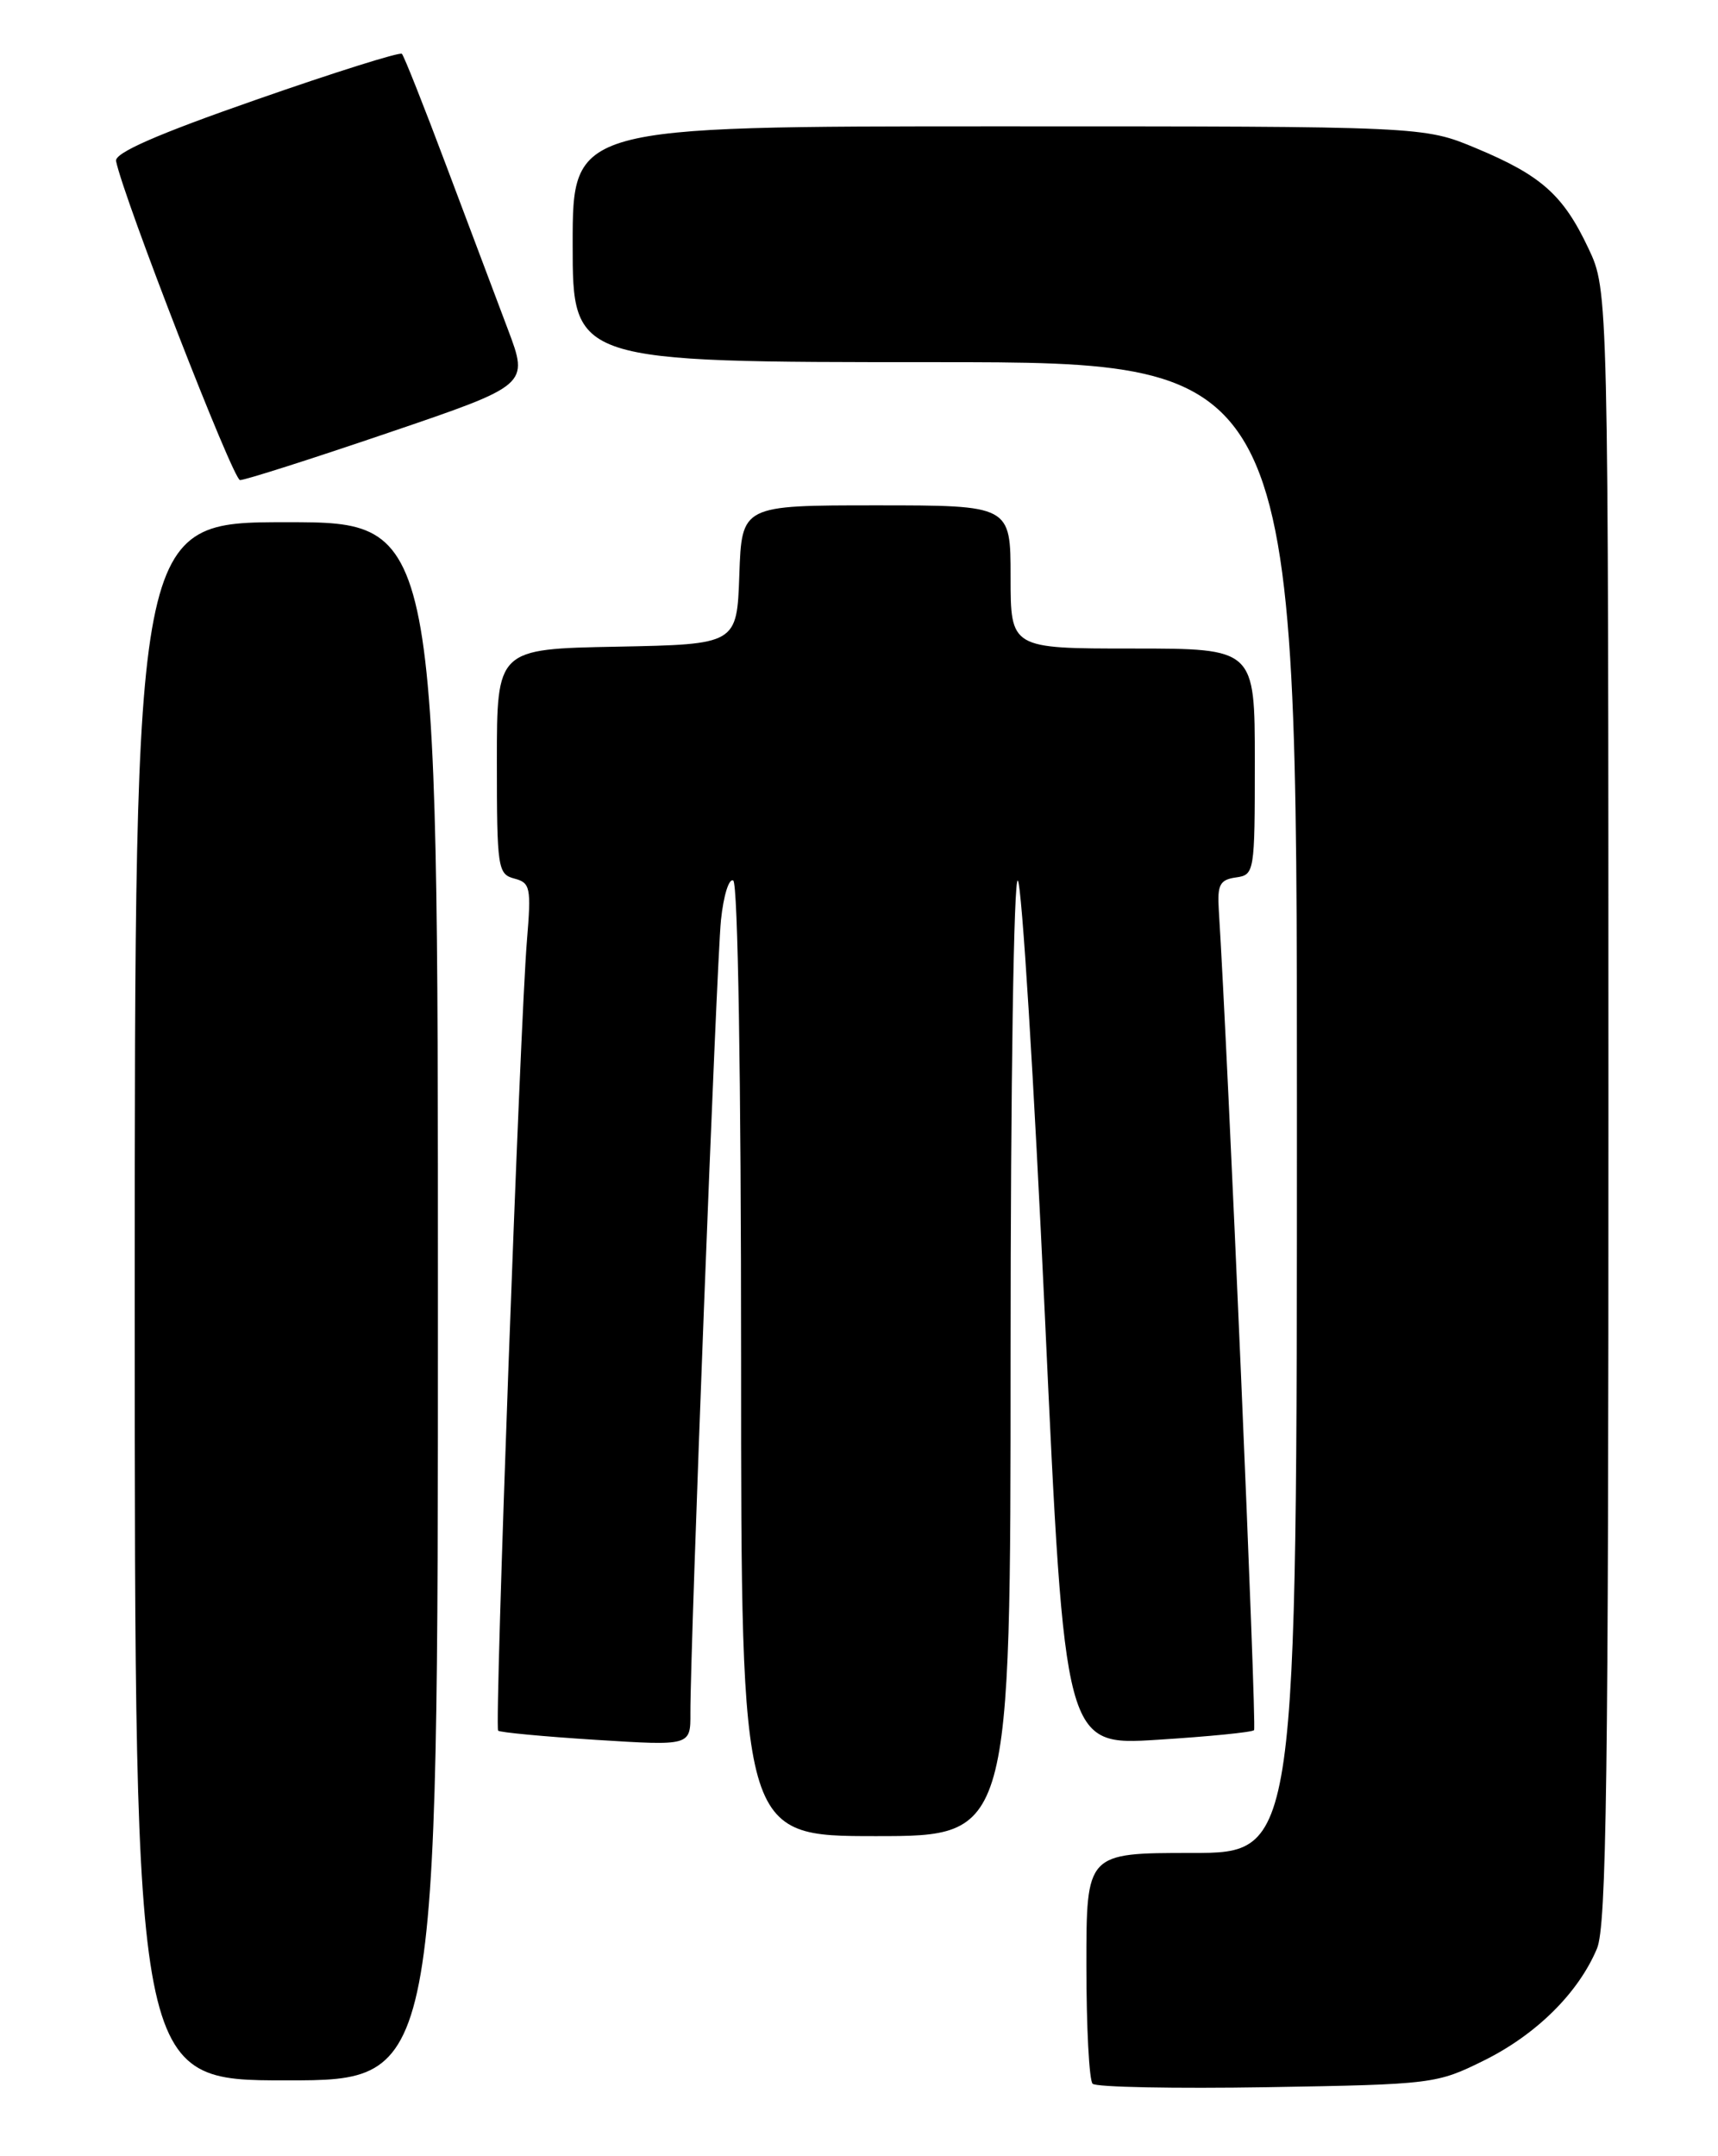 <?xml version="1.0" encoding="UTF-8" standalone="no"?>
<!DOCTYPE svg PUBLIC "-//W3C//DTD SVG 1.1//EN" "http://www.w3.org/Graphics/SVG/1.1/DTD/svg11.dtd" >
<svg xmlns="http://www.w3.org/2000/svg" xmlns:xlink="http://www.w3.org/1999/xlink" version="1.1" viewBox="0 0 204 256">
 <g >
 <path fill="currentColor"
d=" M 176.25 244.62 C 182.45 241.54 187.43 236.60 189.63 231.35 C 190.76 228.64 191.00 211.15 190.99 131.28 C 190.98 34.50 190.98 34.50 188.62 29.50 C 185.63 23.15 183.02 20.83 175.28 17.60 C 169.06 15.00 169.06 15.00 118.53 15.00 C 68.00 15.00 68.00 15.00 68.00 29.00 C 68.00 43.00 68.00 43.00 111.00 43.00 C 154.00 43.00 154.00 43.00 154.00 131.50 C 154.00 220.00 154.00 220.00 141.50 220.00 C 129.00 220.00 129.00 220.00 129.00 233.33 C 129.00 240.67 129.33 247.00 129.74 247.40 C 130.14 247.81 139.48 247.99 150.49 247.81 C 170.17 247.48 170.60 247.42 176.25 244.62 Z  M 52.00 154.50 C 52.00 62.00 52.00 62.00 34.00 62.00 C 16.00 62.00 16.00 62.00 16.00 154.50 C 16.00 247.00 16.00 247.00 34.00 247.00 C 52.00 247.00 52.00 247.00 52.00 154.50 Z  M 120.00 160.80 C 120.00 128.66 120.38 104.02 120.86 104.55 C 121.34 105.07 122.78 128.40 124.08 156.38 C 126.43 207.26 126.43 207.26 137.45 206.56 C 143.51 206.18 148.67 205.67 148.91 205.42 C 149.25 205.09 145.82 125.39 144.72 108.00 C 144.54 105.05 144.85 104.45 146.75 104.18 C 148.96 103.87 149.00 103.60 149.00 90.43 C 149.00 77.00 149.00 77.00 134.50 77.00 C 120.00 77.00 120.00 77.00 120.00 68.50 C 120.00 60.00 120.00 60.00 104.04 60.00 C 88.08 60.00 88.08 60.00 87.79 68.25 C 87.50 76.50 87.50 76.50 73.25 76.78 C 59.00 77.05 59.00 77.05 59.00 90.41 C 59.00 103.07 59.11 103.79 61.07 104.31 C 62.98 104.81 63.09 105.37 62.57 111.67 C 61.74 121.68 58.70 205.04 59.15 205.48 C 59.36 205.69 64.59 206.18 70.76 206.57 C 82.00 207.28 82.00 207.28 81.98 203.39 C 81.95 195.79 85.08 114.41 85.61 109.24 C 85.91 106.34 86.56 104.23 87.07 104.55 C 87.62 104.89 88.00 128.00 88.00 161.56 C 88.00 218.00 88.00 218.00 104.00 218.00 C 120.00 218.00 120.00 218.00 120.00 160.80 Z  M 46.15 51.37 C 62.80 45.71 62.80 45.71 60.31 39.11 C 58.94 35.47 55.65 26.72 52.99 19.67 C 50.34 12.61 47.97 6.63 47.72 6.39 C 47.48 6.15 39.68 8.60 30.39 11.85 C 18.65 15.94 13.59 18.16 13.78 19.12 C 14.69 23.58 27.67 56.98 28.50 57.00 C 29.05 57.02 36.99 54.49 46.15 51.37 Z "/>
</g>
</svg>